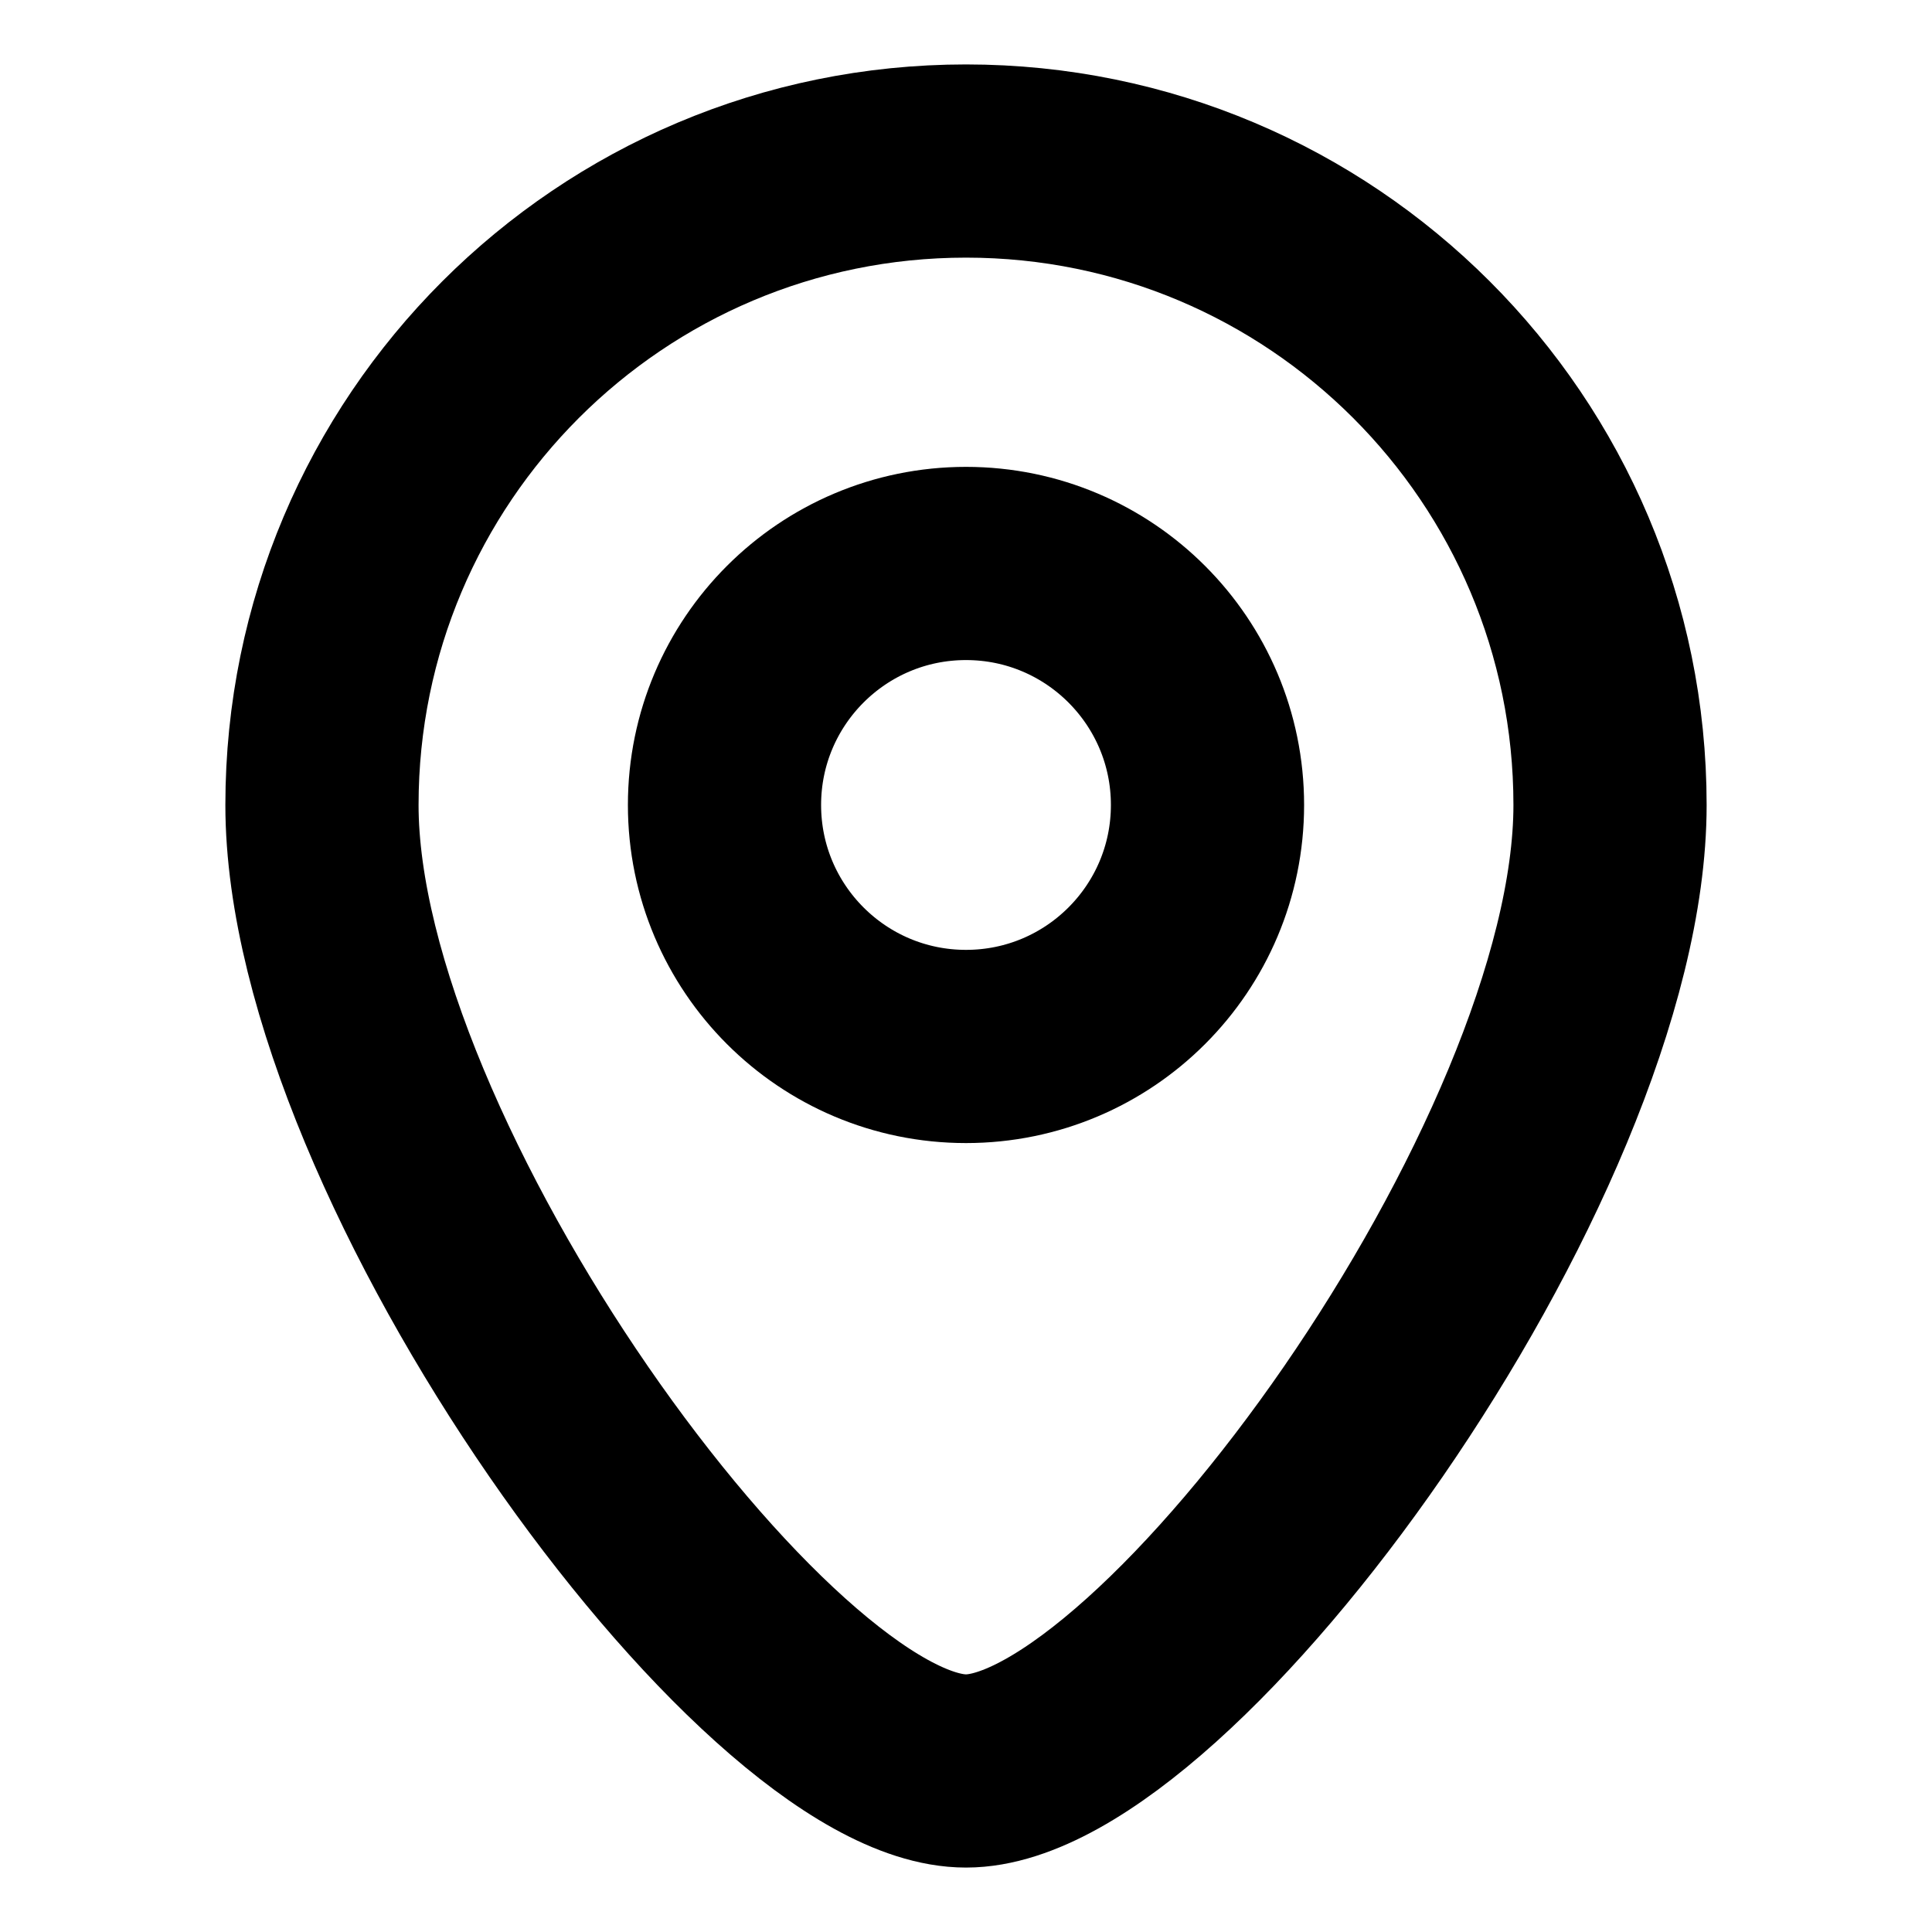 <svg width="20" height="20" viewBox="0 0 20 20" fill="none" xmlns="http://www.w3.org/2000/svg">
    <path
    d="M10 10.833C11.381 10.833 12.5 9.714 12.5 8.333C12.5 6.953 11.381 5.833 10 5.833C8.619 5.833 7.5 6.953 7.5 8.333C7.5 9.714 8.619 10.833 10 10.833Z"
    stroke="{{stroke|default(currentColor)}}"
    stroke-width="2"
    stroke-linecap="round"
    stroke-linejoin="round"
  />
    <path
    d="M16.667 8.333C16.667 12.015 12.083 18.333 10 18.333C7.917 18.333 3.333 12.015 3.333 8.333C3.333 4.651 6.318 1.667 10 1.667C13.682 1.667 16.667 4.651 16.667 8.333Z"
    stroke="{{stroke}}"
    stroke-width="2"
  />
</svg>
